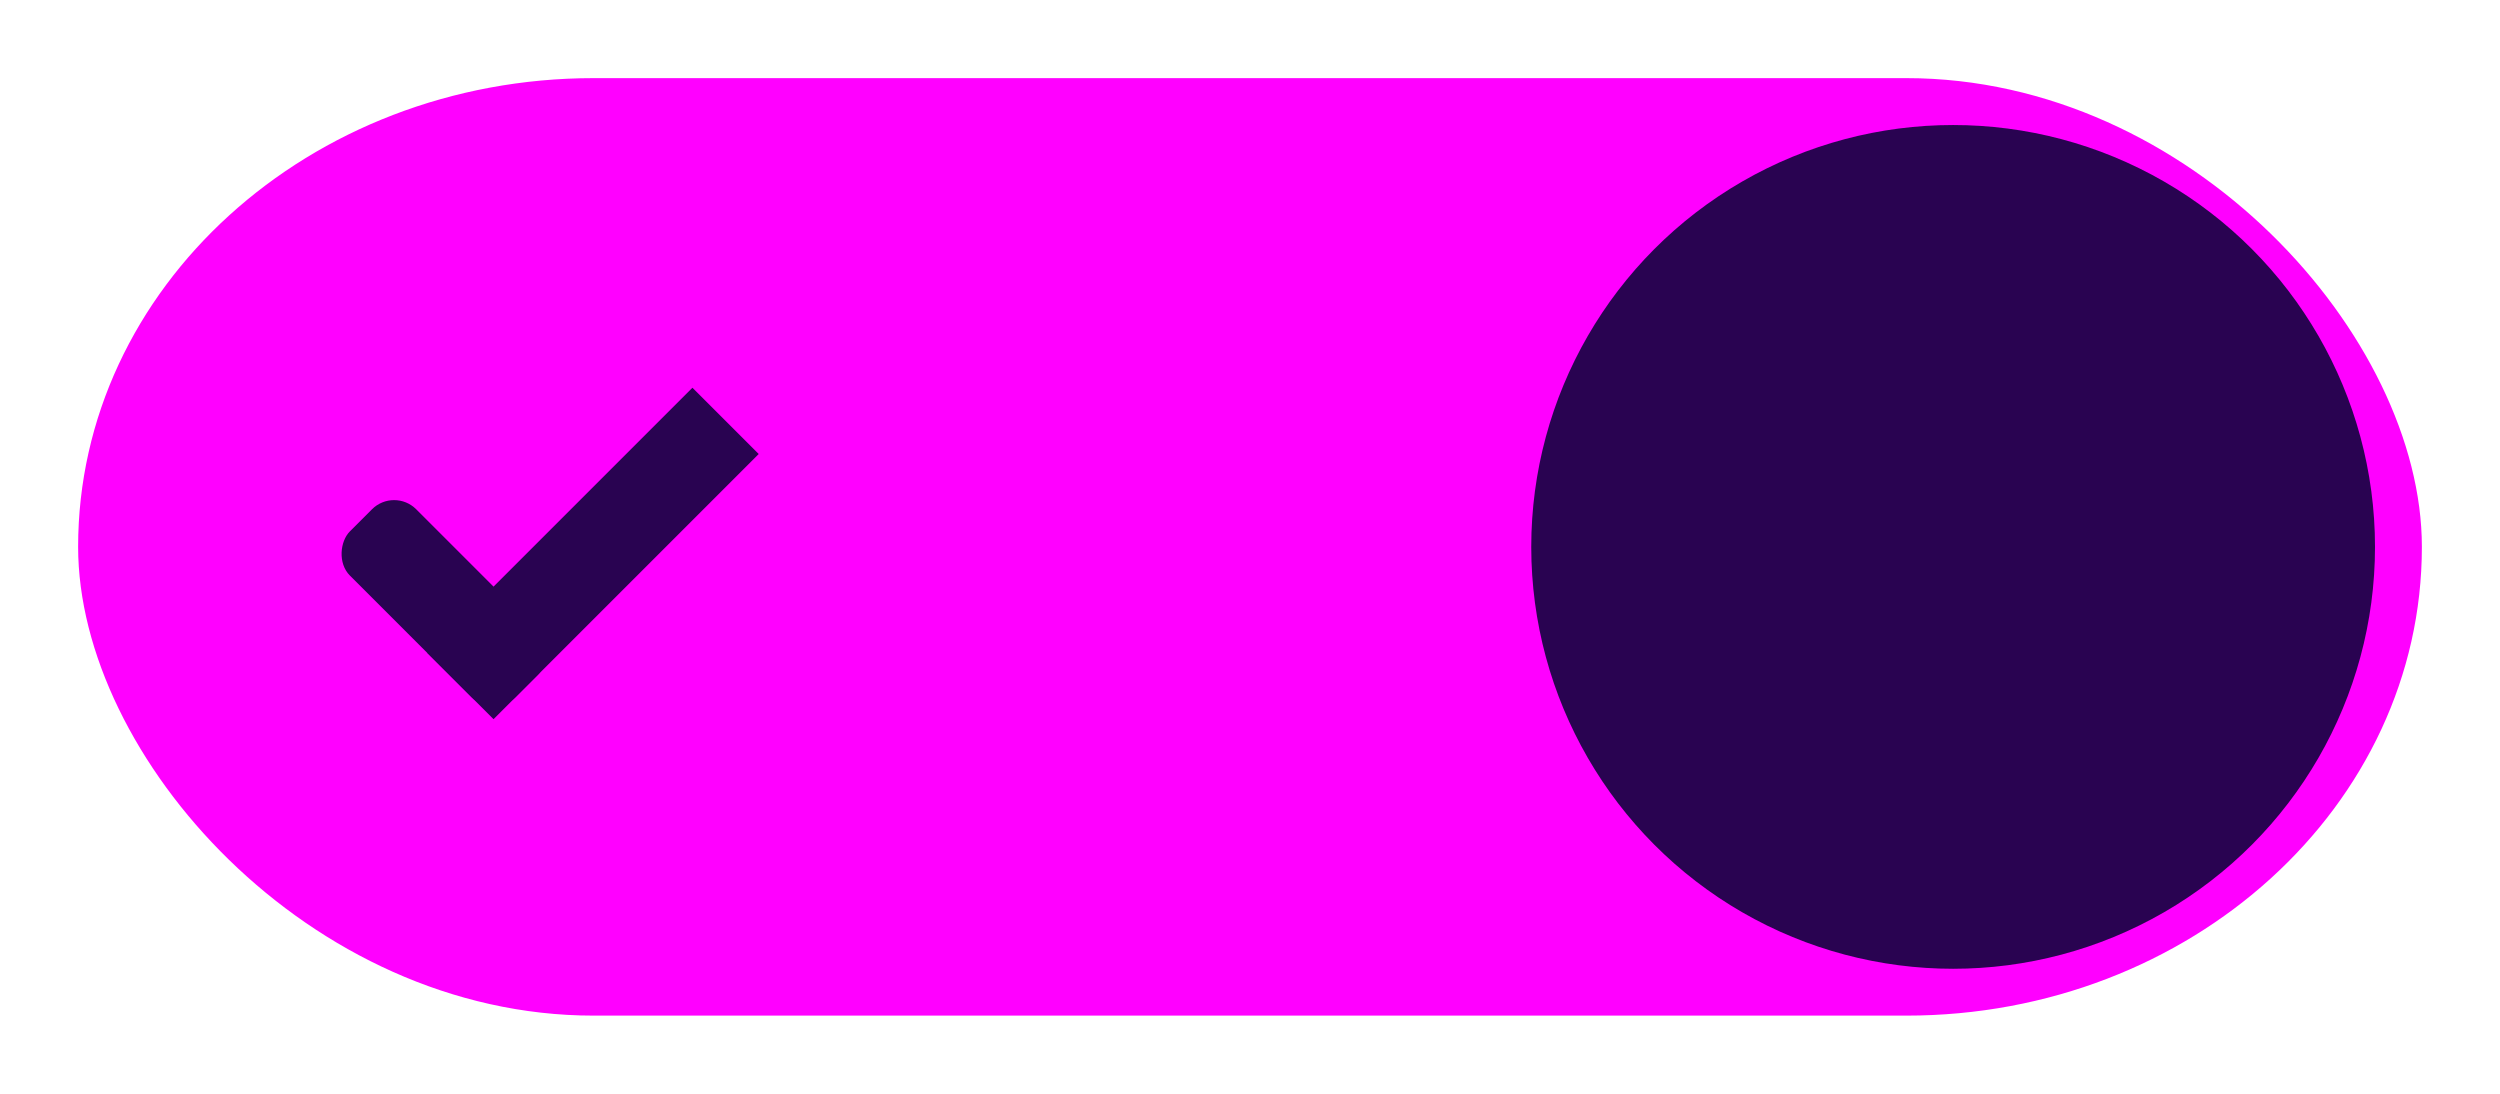 <svg xmlns="http://www.w3.org/2000/svg" width="96" height="42" version="1.1" viewBox="0 0 96 42">
 <g transform="matrix(0.9,0,0,0.9,146.352,-10.815)">
  <rect width="100" height="40" x="-159.28" y="15.35" rx="22" ry="22" style="fill:#f0f"/>
  <circle cx="-79.28" cy="35.351" r="18" style="fill:#290351"/>
  <rect style="fill:#290351" width="10" height="4" x="-79.9" y="126.29" rx="1.333" ry="1.333" transform="rotate(45)"/>
  <rect style="fill:#290351" width="4" height="16" x="-73.9" y="114.29" ry="0" transform="rotate(45)"/>
 </g>
</svg>
